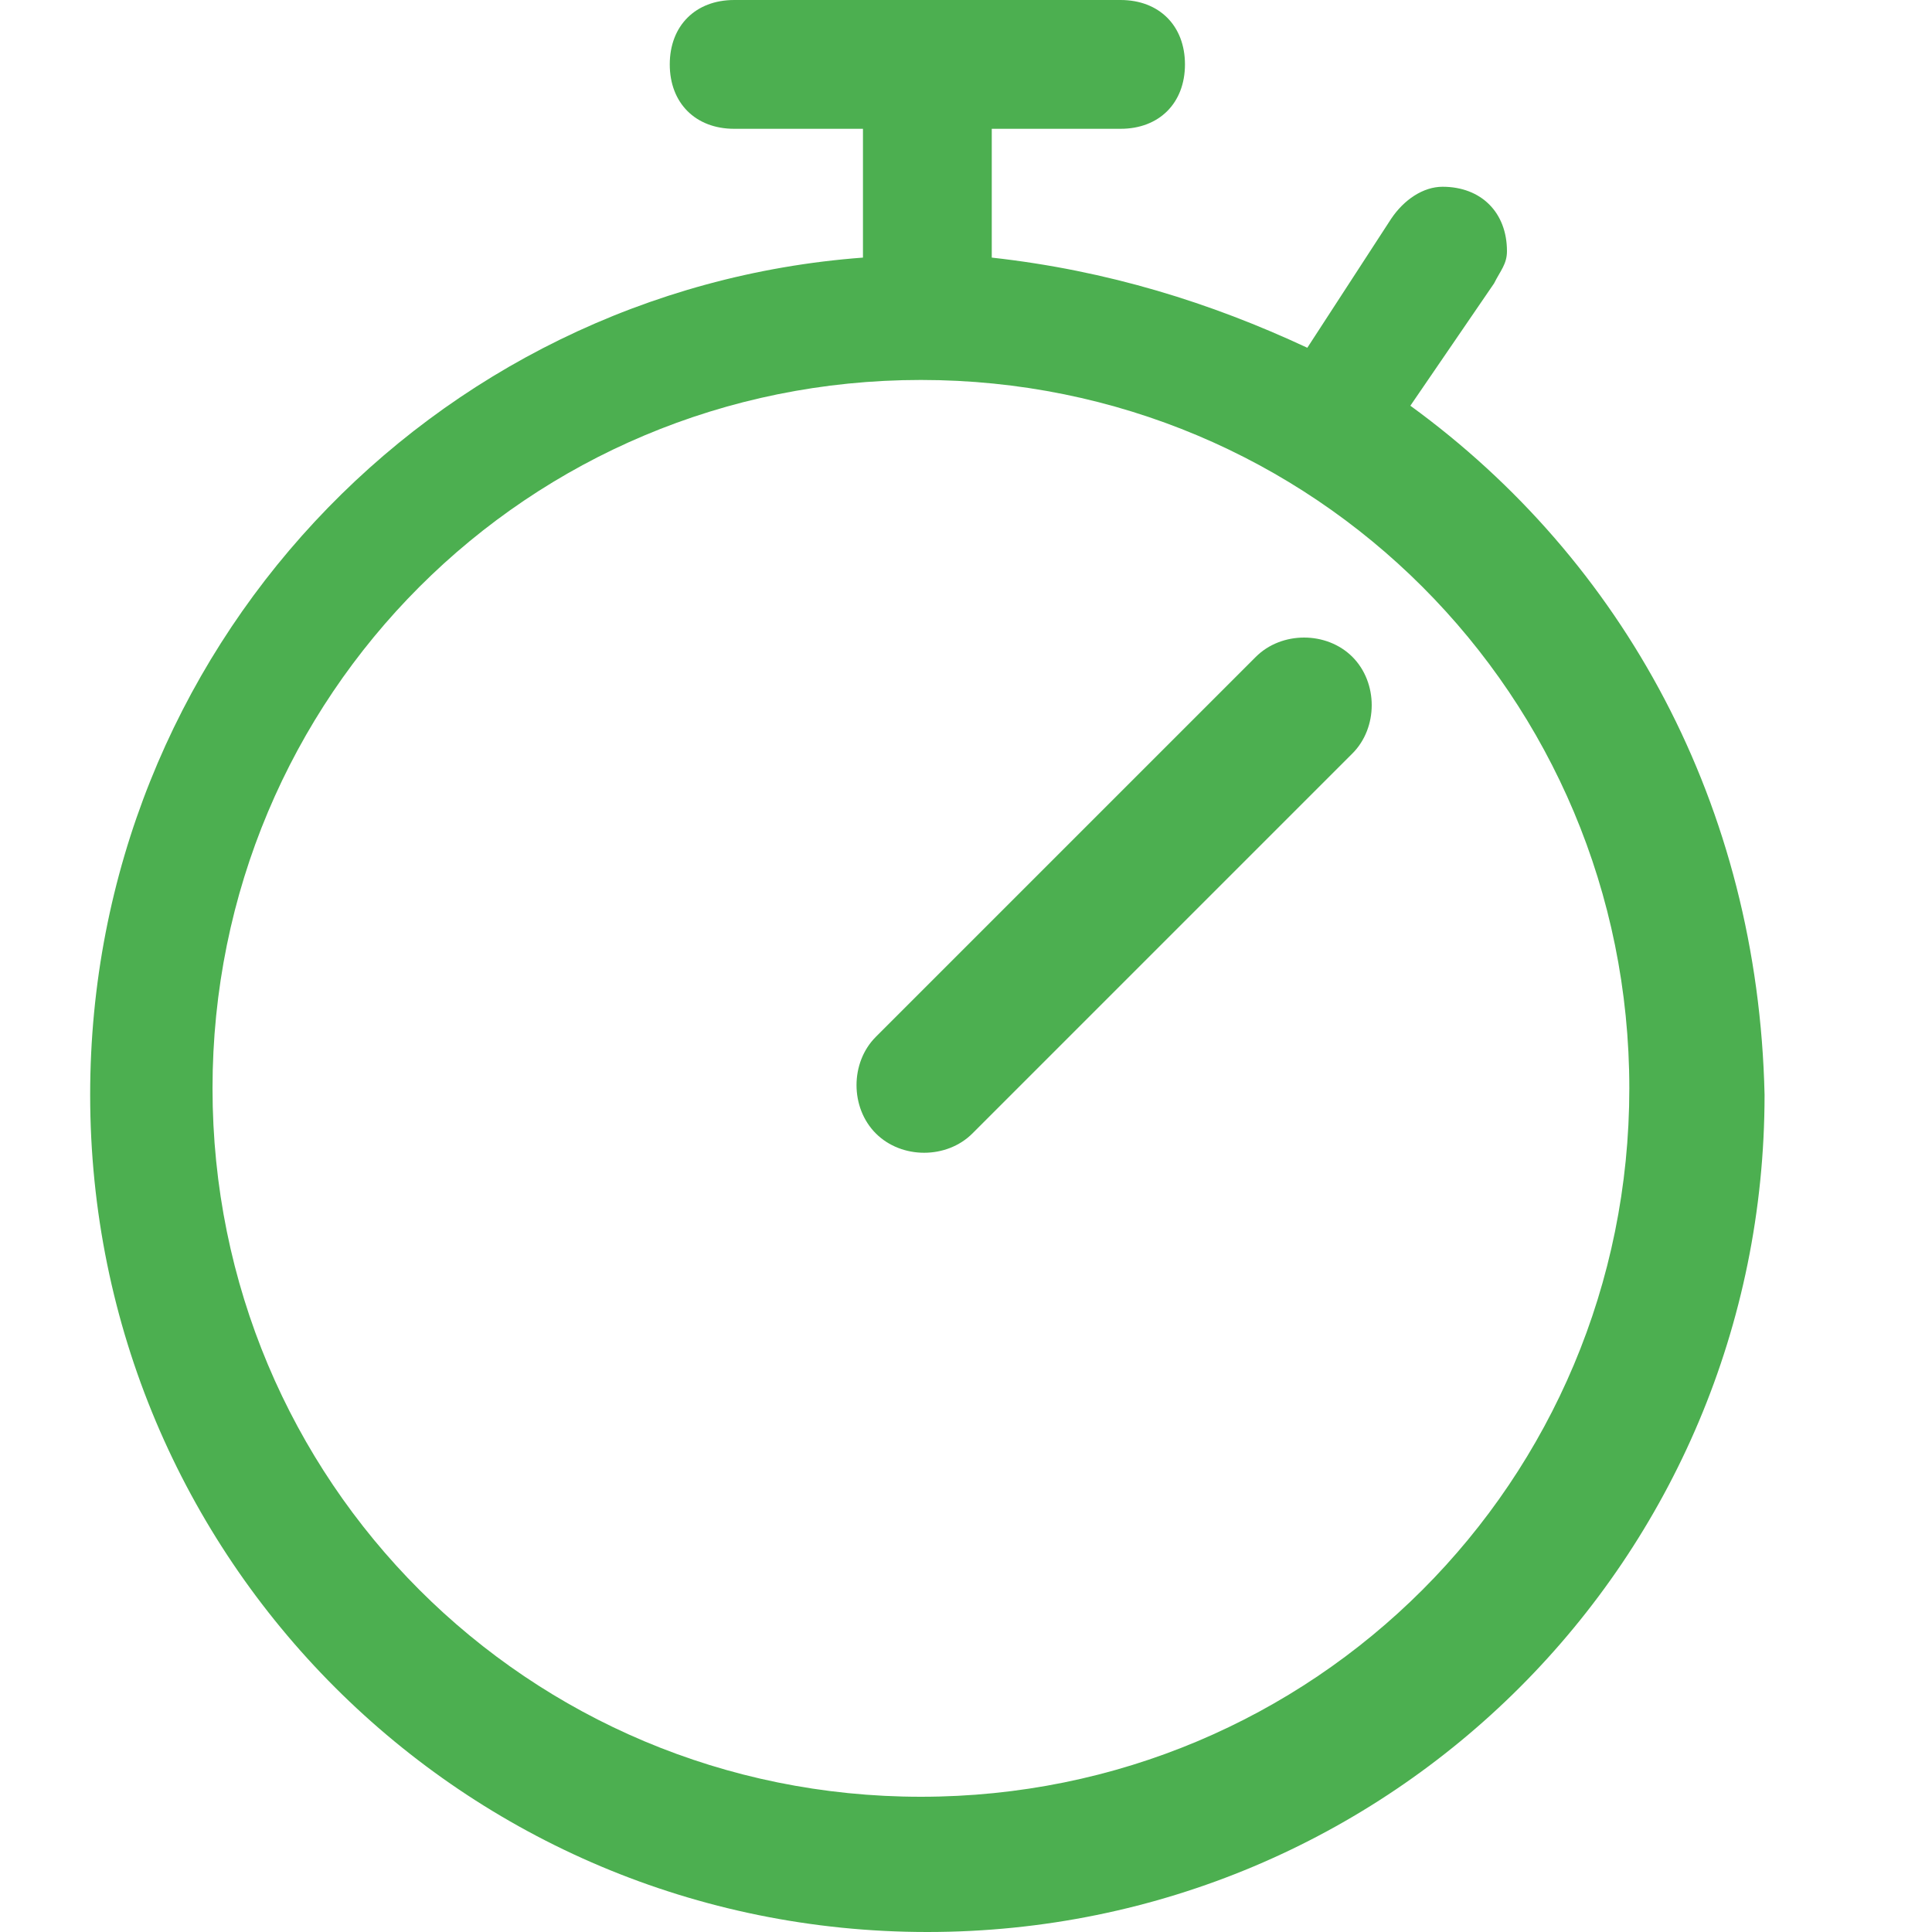 <?xml version="1.0" encoding="utf-8"?>
<!-- Generator: Adobe Illustrator 19.0.0, SVG Export Plug-In . SVG Version: 6.00 Build 0)  -->
<svg version="1.1" id="Capa_1" xmlns="http://www.w3.org/2000/svg" xmlns:xlink="http://www.w3.org/1999/xlink" x="0px" y="0px"
	 viewBox="-752 1010 30 30" style="enable-background:new -752 1010 30 30;" xml:space="preserve">
<style type="text/css">
	.st0{fill:#4CAF50;}
</style>
<g>
	<g>
		<g>
			<path class="st0" d="M-730.1,1016.3l1.3-1.9l0,0c0.1-0.2,0.2-0.3,0.2-0.5c0-0.6-0.4-1-1-1c-0.3,0-0.6,0.2-0.8,0.5l0,0l-1.3,2
				c-1.5-0.7-3.1-1.2-4.9-1.4l0,0v-2h2c0.6,0,1-0.4,1-1s-0.4-1-1-1h-6c-0.6,0-1,0.4-1,1s0.4,1,1,1h2v2l0,0c-6.7,0.5-12,6.1-12,13
				c0,7.2,5.8,13,13,13s13-5.8,13-13C-724.7,1022.5-726.8,1018.7-730.1,1016.3z M-737.7,1037.9c-6.1,0-11-4.9-11-11s4.9-11,11-11
				s11,4.9,11,11S-731.6,1037.9-737.7,1037.9z"/>
		</g>
	</g>
	<g>
		<g>
			<path class="st0" d="M-731,1020.2c-0.4-0.4-1.1-0.4-1.5,0l-5.9,5.9c-0.4,0.4-0.4,1.1,0,1.5s1.1,0.4,1.5,0l5.9-5.9
				C-730.6,1021.3-730.6,1020.6-731,1020.2z"/>
		</g>
	</g>
</g>
</svg>
